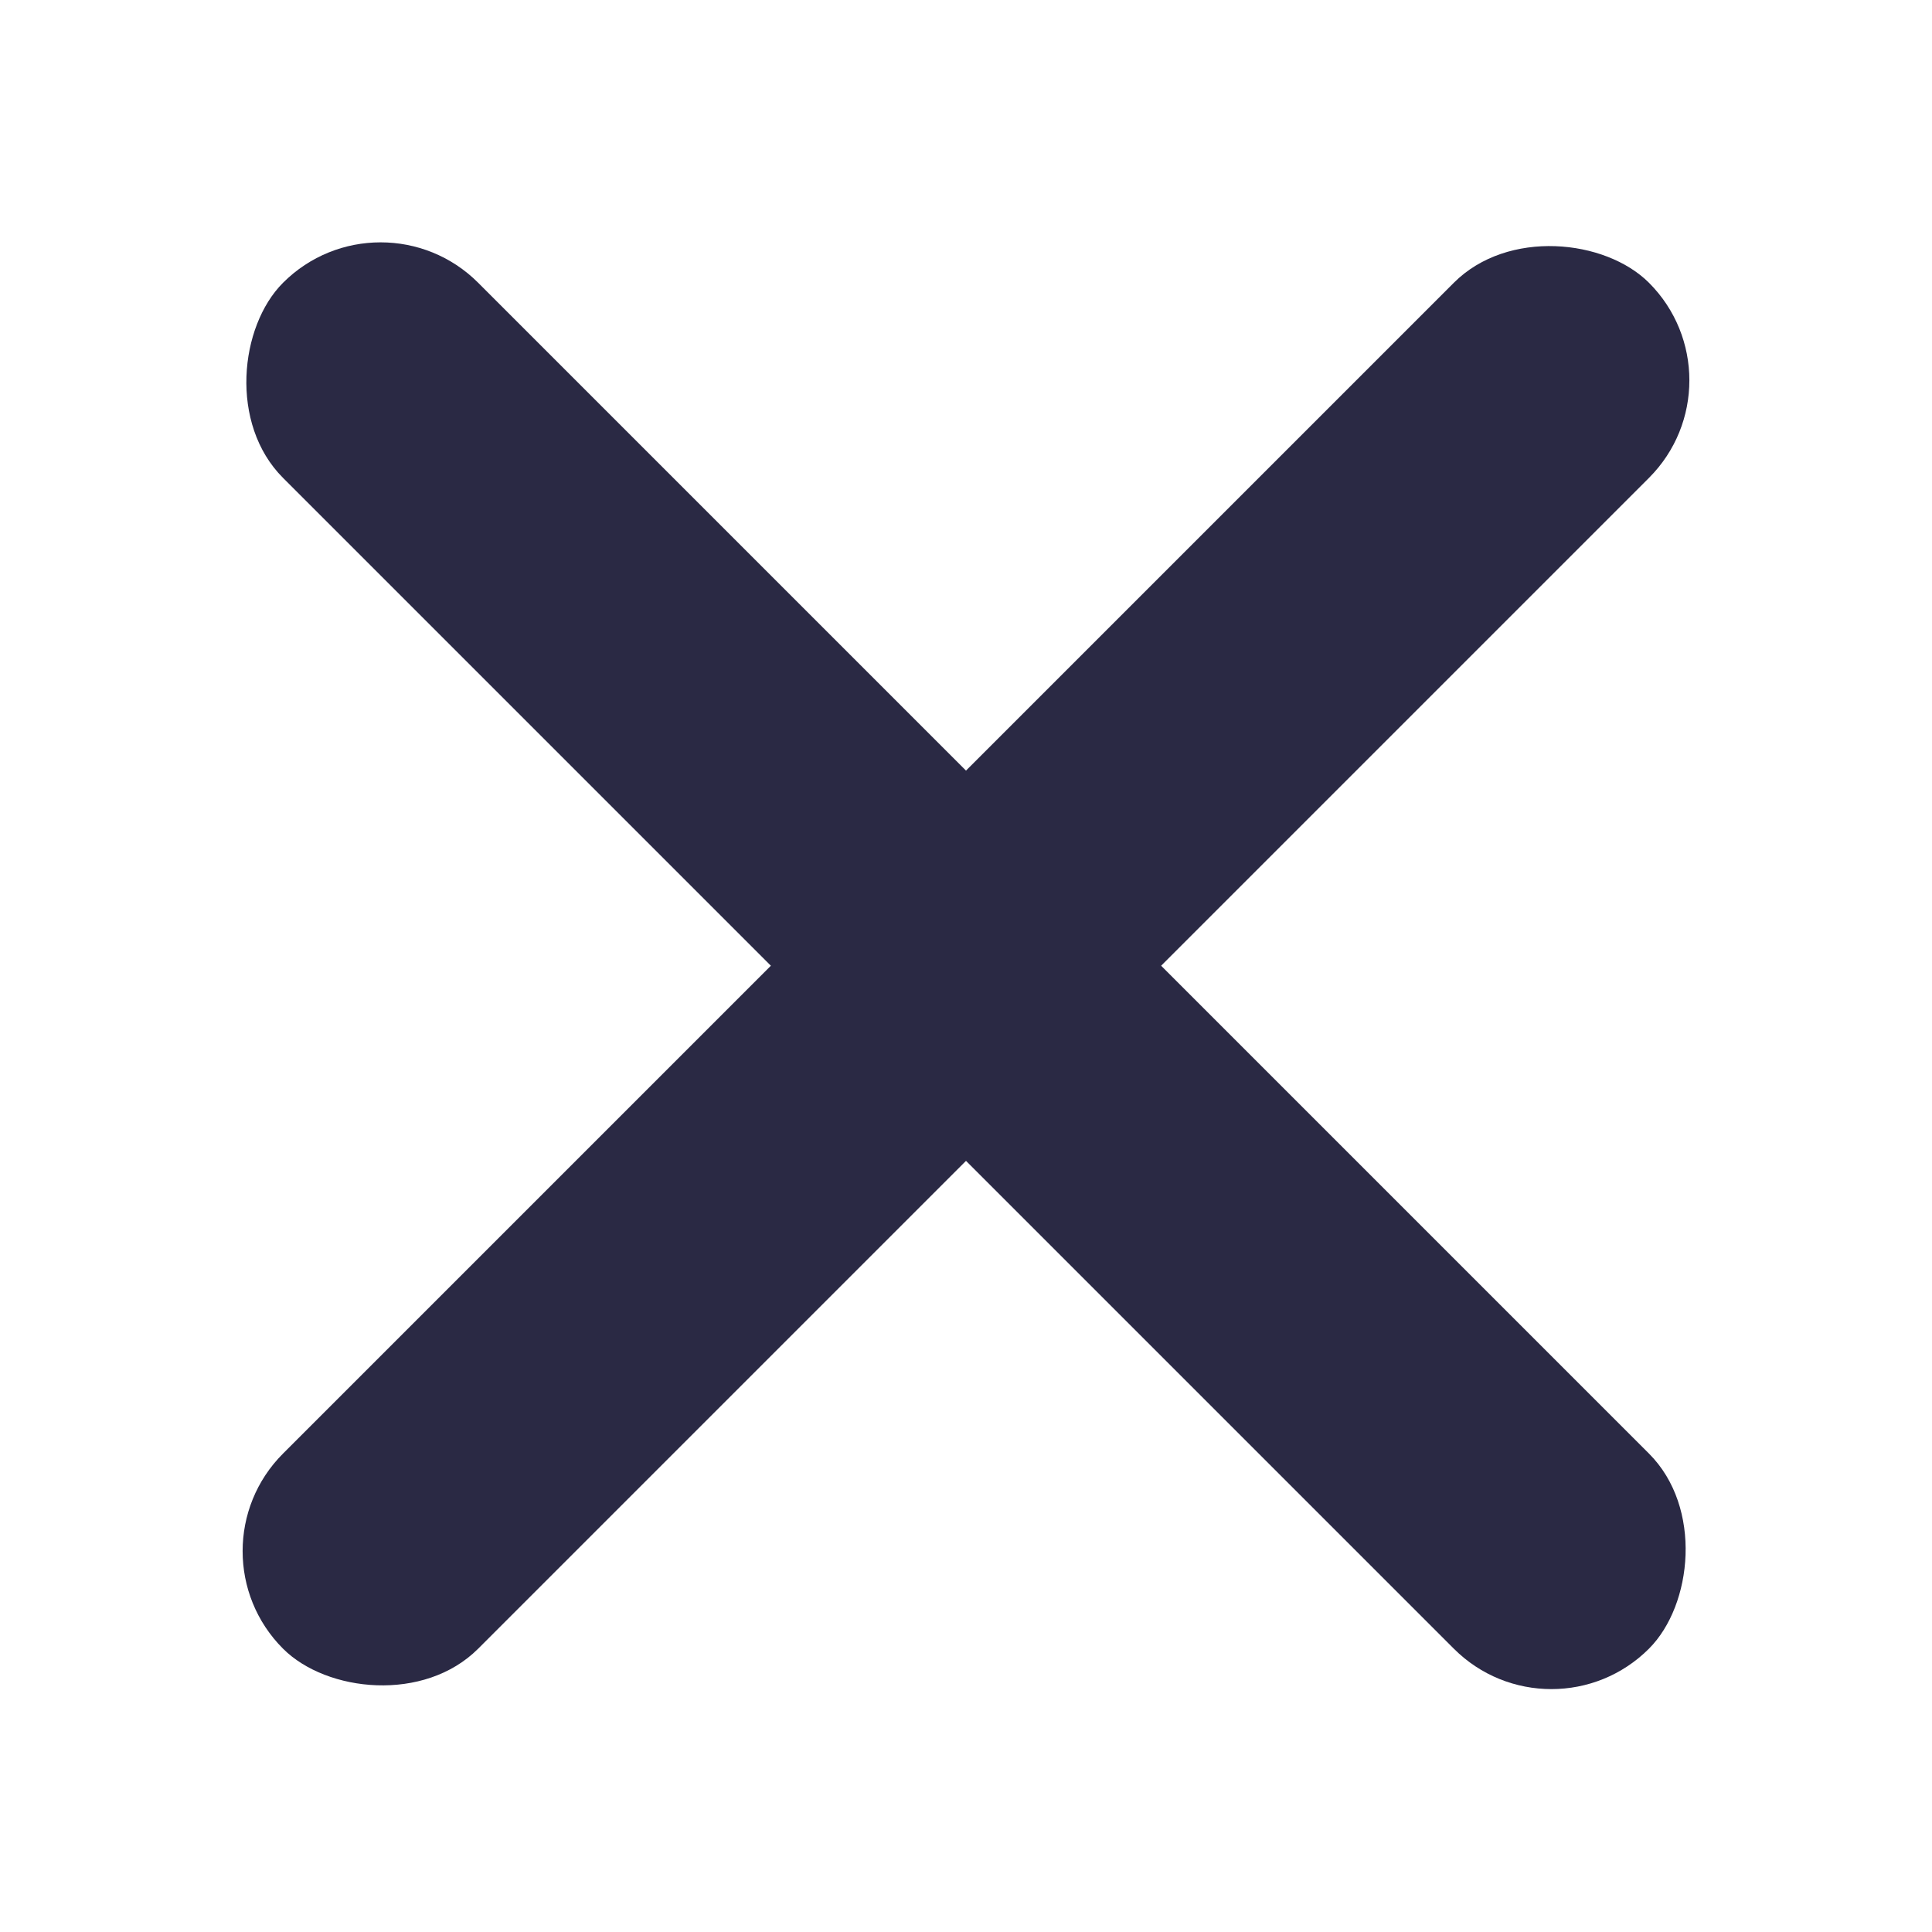 <svg height="7" viewBox="0 0 7 7" width="7" xmlns="http://www.w3.org/2000/svg"><g fill="#2a2944" fill-rule="evenodd" transform="matrix(.707 .707 -.707 .707 3.5 -1.45)"><rect height="1" rx=".5" width="7" y="3"/><rect height="1" rx=".5" transform="matrix(0 1 -1 0 7 0)" width="7" y="3"/></g></svg>
